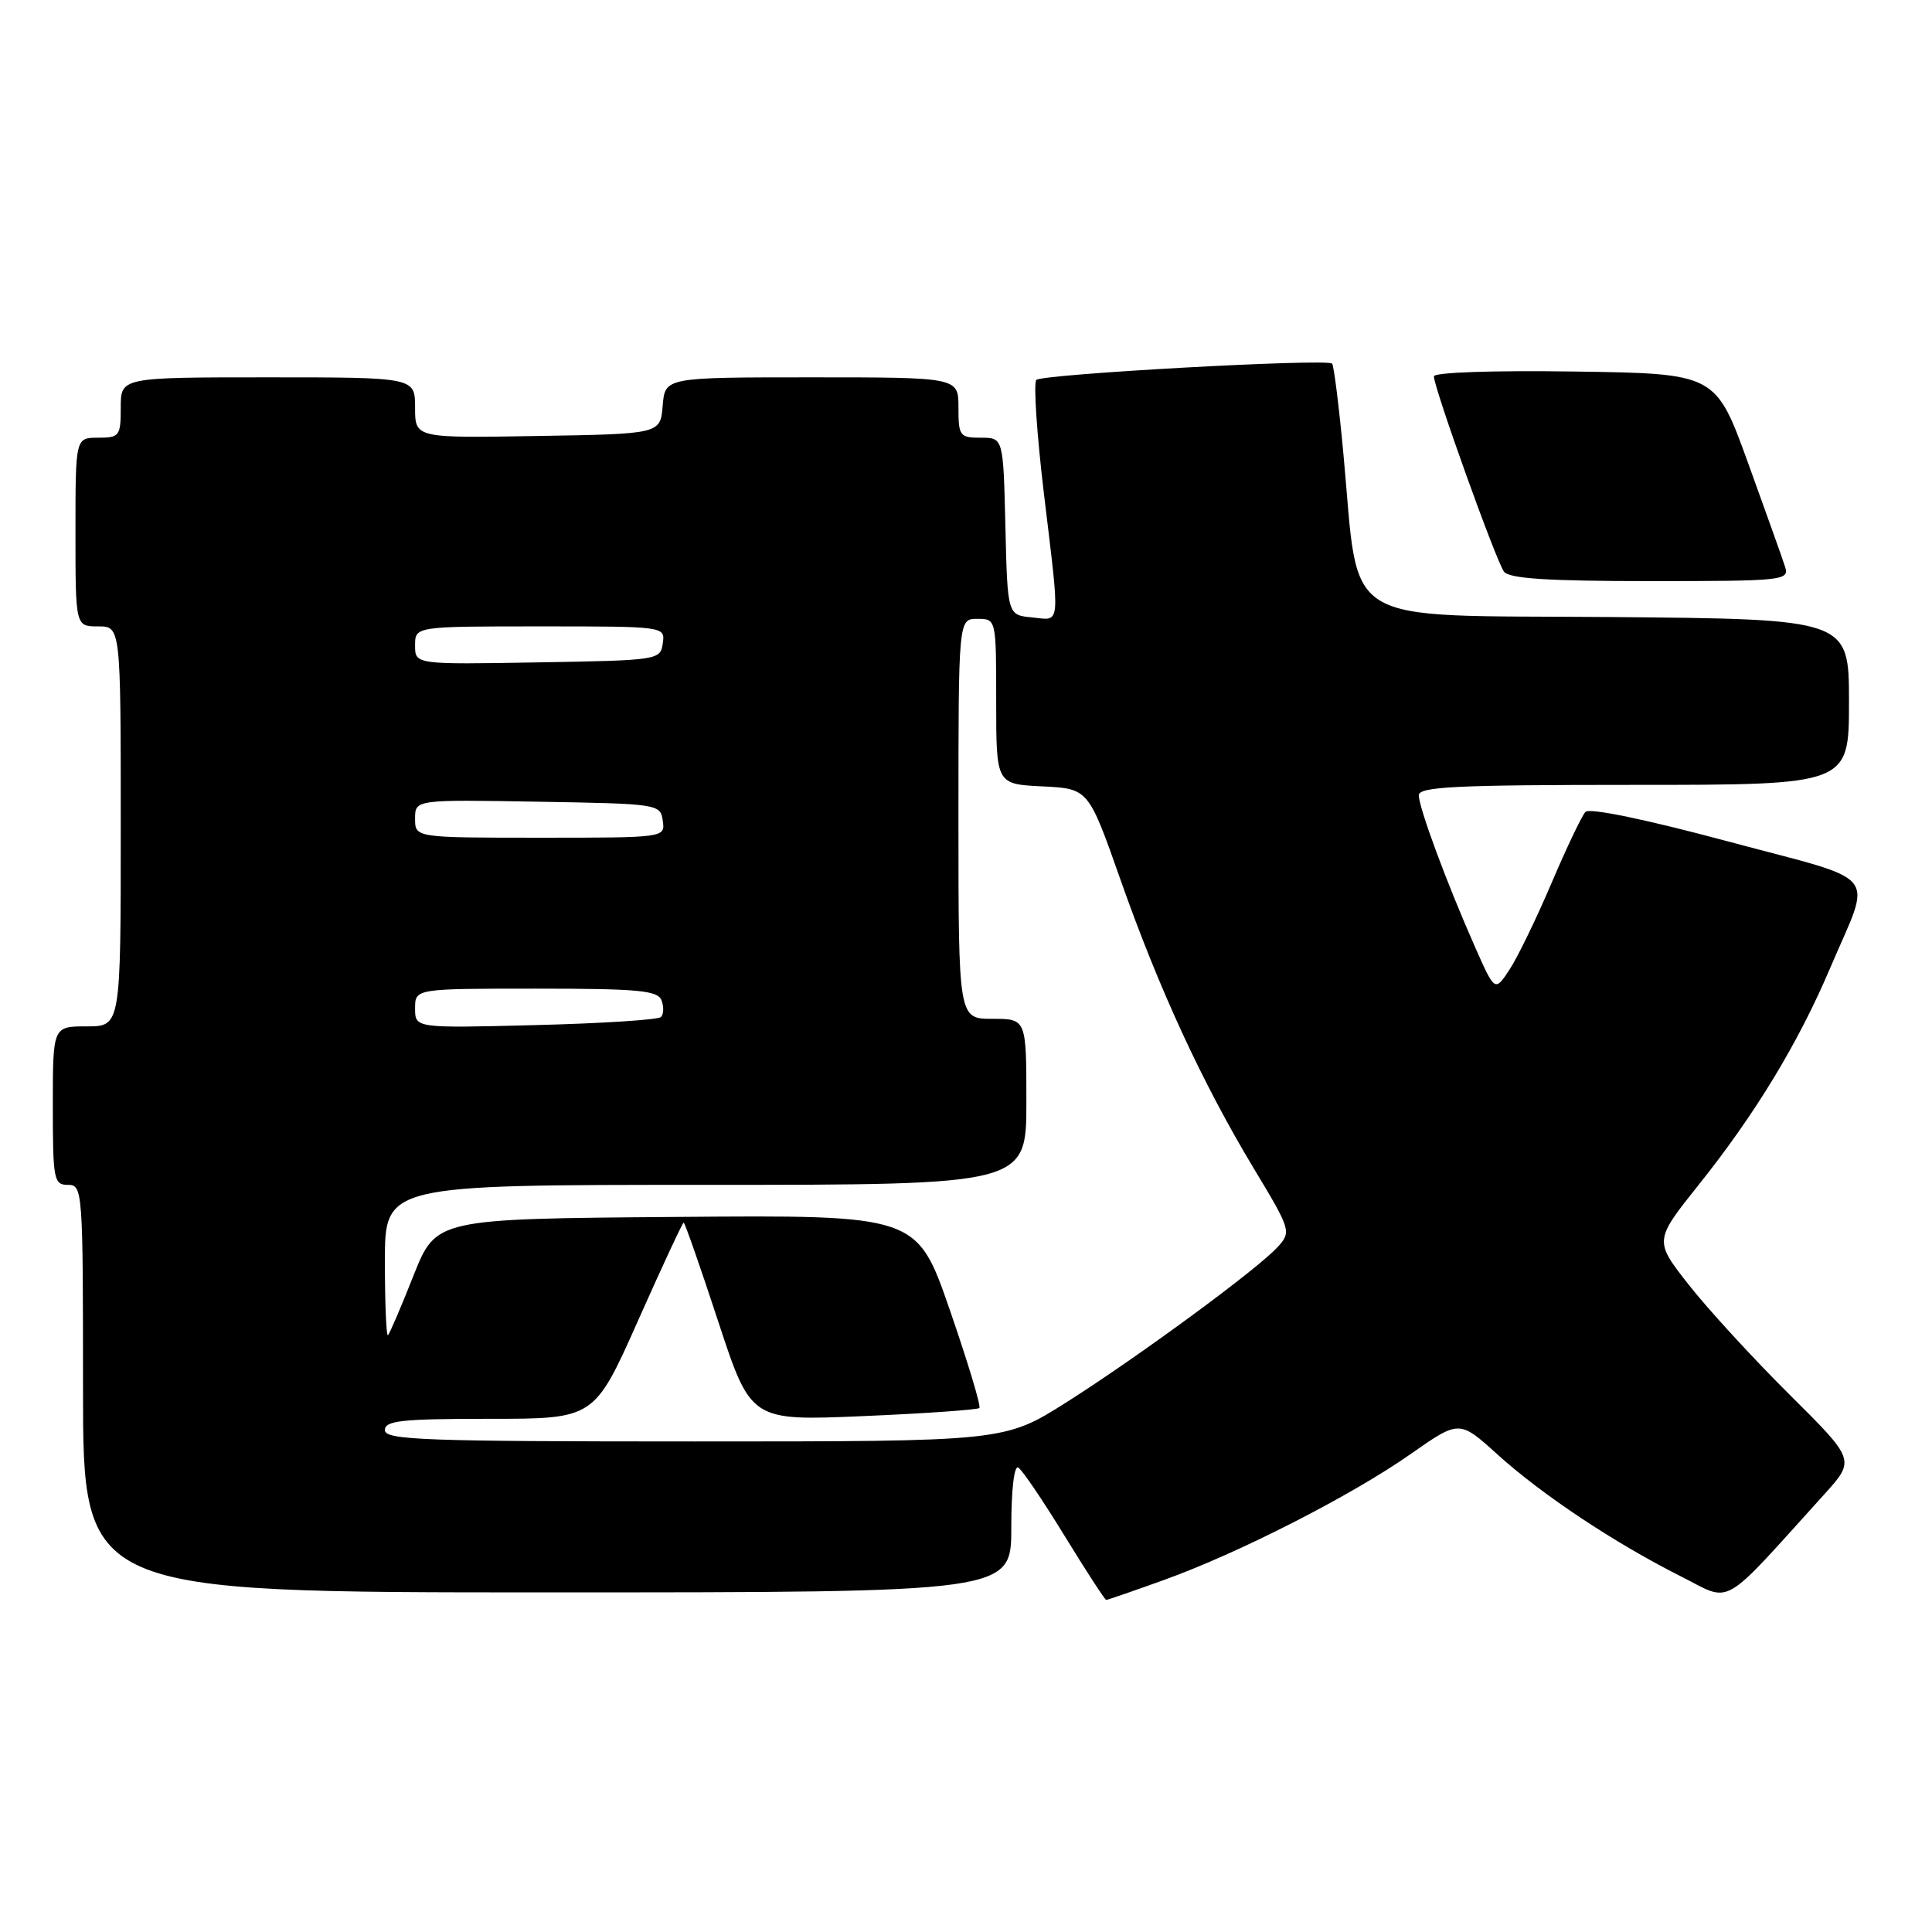 <?xml version="1.0" encoding="UTF-8" standalone="no"?>
<!DOCTYPE svg PUBLIC "-//W3C//DTD SVG 1.1//EN" "http://www.w3.org/Graphics/SVG/1.1/DTD/svg11.dtd" >
<svg xmlns="http://www.w3.org/2000/svg" xmlns:xlink="http://www.w3.org/1999/xlink" version="1.1" viewBox="0 0 256 256">
 <g >
 <path fill="currentColor"
d=" M 154.19 209.37 C 164.09 205.82 179.11 198.15 186.93 192.66 C 193.37 188.15 193.37 188.15 198.43 192.73 C 204.35 198.08 213.93 204.45 222.71 208.87 C 229.63 212.35 227.78 213.41 241.75 197.98 C 245.84 193.45 245.84 193.45 237.09 184.76 C 232.28 179.98 226.28 173.44 223.76 170.23 C 219.18 164.39 219.18 164.39 225.12 156.95 C 232.62 147.55 238.28 138.21 242.50 128.28 C 248.09 115.14 249.60 117.02 228.99 111.50 C 218.13 108.58 210.60 107.02 210.08 107.58 C 209.60 108.09 207.58 112.33 205.59 117.00 C 203.60 121.67 201.10 126.83 200.03 128.46 C 198.08 131.43 198.08 131.43 195.44 125.46 C 191.73 117.08 188.00 107.02 188.00 105.38 C 188.00 104.24 192.93 104.00 216.50 104.00 C 245.00 104.00 245.00 104.00 245.00 93.01 C 245.00 82.03 245.00 82.03 213.25 81.76 C 176.97 81.46 180.18 83.43 178.01 60.16 C 177.42 53.80 176.74 48.41 176.51 48.18 C 175.81 47.48 138.10 49.57 137.32 50.34 C 136.93 50.74 137.38 57.46 138.31 65.28 C 140.49 83.47 140.61 82.19 136.75 81.81 C 133.50 81.50 133.50 81.50 133.22 69.75 C 132.94 58.00 132.94 58.00 129.97 58.00 C 127.17 58.00 127.00 57.77 127.00 54.00 C 127.00 50.00 127.00 50.00 107.56 50.00 C 88.12 50.00 88.12 50.00 87.81 53.75 C 87.50 57.50 87.50 57.50 71.25 57.77 C 55.00 58.05 55.00 58.05 55.00 54.02 C 55.00 50.00 55.00 50.00 35.50 50.00 C 16.00 50.00 16.00 50.00 16.00 54.00 C 16.00 57.78 15.83 58.00 13.00 58.00 C 10.00 58.00 10.00 58.00 10.00 70.50 C 10.00 83.00 10.00 83.00 13.00 83.00 C 16.00 83.00 16.00 83.00 16.00 109.50 C 16.00 136.00 16.00 136.00 11.50 136.00 C 7.00 136.00 7.00 136.00 7.00 146.50 C 7.00 156.33 7.13 157.00 9.00 157.00 C 10.95 157.00 11.00 157.67 11.00 184.00 C 11.00 211.00 11.00 211.00 72.50 211.00 C 134.00 211.00 134.00 211.00 134.00 202.44 C 134.00 197.40 134.38 194.12 134.93 194.46 C 135.45 194.78 138.21 198.85 141.07 203.52 C 143.93 208.18 146.41 212.00 146.58 212.00 C 146.74 212.00 150.17 210.82 154.19 209.37 Z  M 236.54 75.13 C 236.22 74.11 234.01 67.92 231.64 61.38 C 227.34 49.50 227.34 49.50 208.67 49.23 C 197.86 49.07 190.00 49.34 190.00 49.87 C 190.00 51.39 198.26 74.41 199.29 75.75 C 199.99 76.67 205.11 77.00 218.69 77.00 C 236.24 77.00 237.11 76.91 236.54 75.13 Z  M 51.00 189.50 C 51.00 188.24 53.21 188.00 64.88 188.00 C 78.75 188.00 78.75 188.00 84.54 175.00 C 87.72 167.85 90.44 162.00 90.59 162.00 C 90.74 162.00 92.81 167.91 95.18 175.14 C 99.50 188.28 99.50 188.28 114.42 187.64 C 122.62 187.29 129.53 186.80 129.77 186.57 C 130.01 186.33 128.24 180.48 125.85 173.56 C 121.50 160.99 121.50 160.99 89.64 161.25 C 57.78 161.50 57.78 161.50 54.80 169.00 C 53.17 173.12 51.64 176.69 51.41 176.92 C 51.19 177.15 51.00 172.76 51.00 167.17 C 51.00 157.00 51.00 157.00 93.50 157.00 C 136.00 157.00 136.00 157.00 136.00 146.00 C 136.00 135.00 136.00 135.00 131.50 135.00 C 127.00 135.00 127.00 135.00 127.00 108.50 C 127.00 82.00 127.00 82.00 129.50 82.00 C 132.00 82.00 132.00 82.00 132.00 92.95 C 132.00 103.90 132.00 103.90 138.11 104.20 C 144.22 104.50 144.22 104.50 148.45 116.51 C 153.56 131.03 159.30 143.46 166.09 154.75 C 171.05 162.98 171.12 163.21 169.33 165.20 C 166.71 168.11 150.90 179.73 141.31 185.81 C 133.11 191.00 133.11 191.00 92.06 191.00 C 56.23 191.00 51.00 190.81 51.00 189.50 Z  M 55.00 133.62 C 55.00 131.00 55.00 131.00 71.03 131.00 C 84.56 131.00 87.16 131.24 87.65 132.54 C 87.98 133.39 87.95 134.39 87.58 134.76 C 87.21 135.13 79.73 135.61 70.95 135.83 C 55.00 136.24 55.00 136.24 55.00 133.62 Z  M 55.00 108.48 C 55.00 105.95 55.00 105.95 71.25 106.23 C 87.25 106.50 87.51 106.54 87.82 108.75 C 88.14 111.00 88.14 111.00 71.57 111.00 C 55.00 111.00 55.00 111.00 55.00 108.48 Z  M 55.00 85.52 C 55.00 83.00 55.00 83.00 71.57 83.00 C 88.14 83.00 88.14 83.00 87.82 85.25 C 87.51 87.46 87.25 87.50 71.25 87.77 C 55.00 88.05 55.00 88.05 55.00 85.52 Z "/>
</g>
</svg>